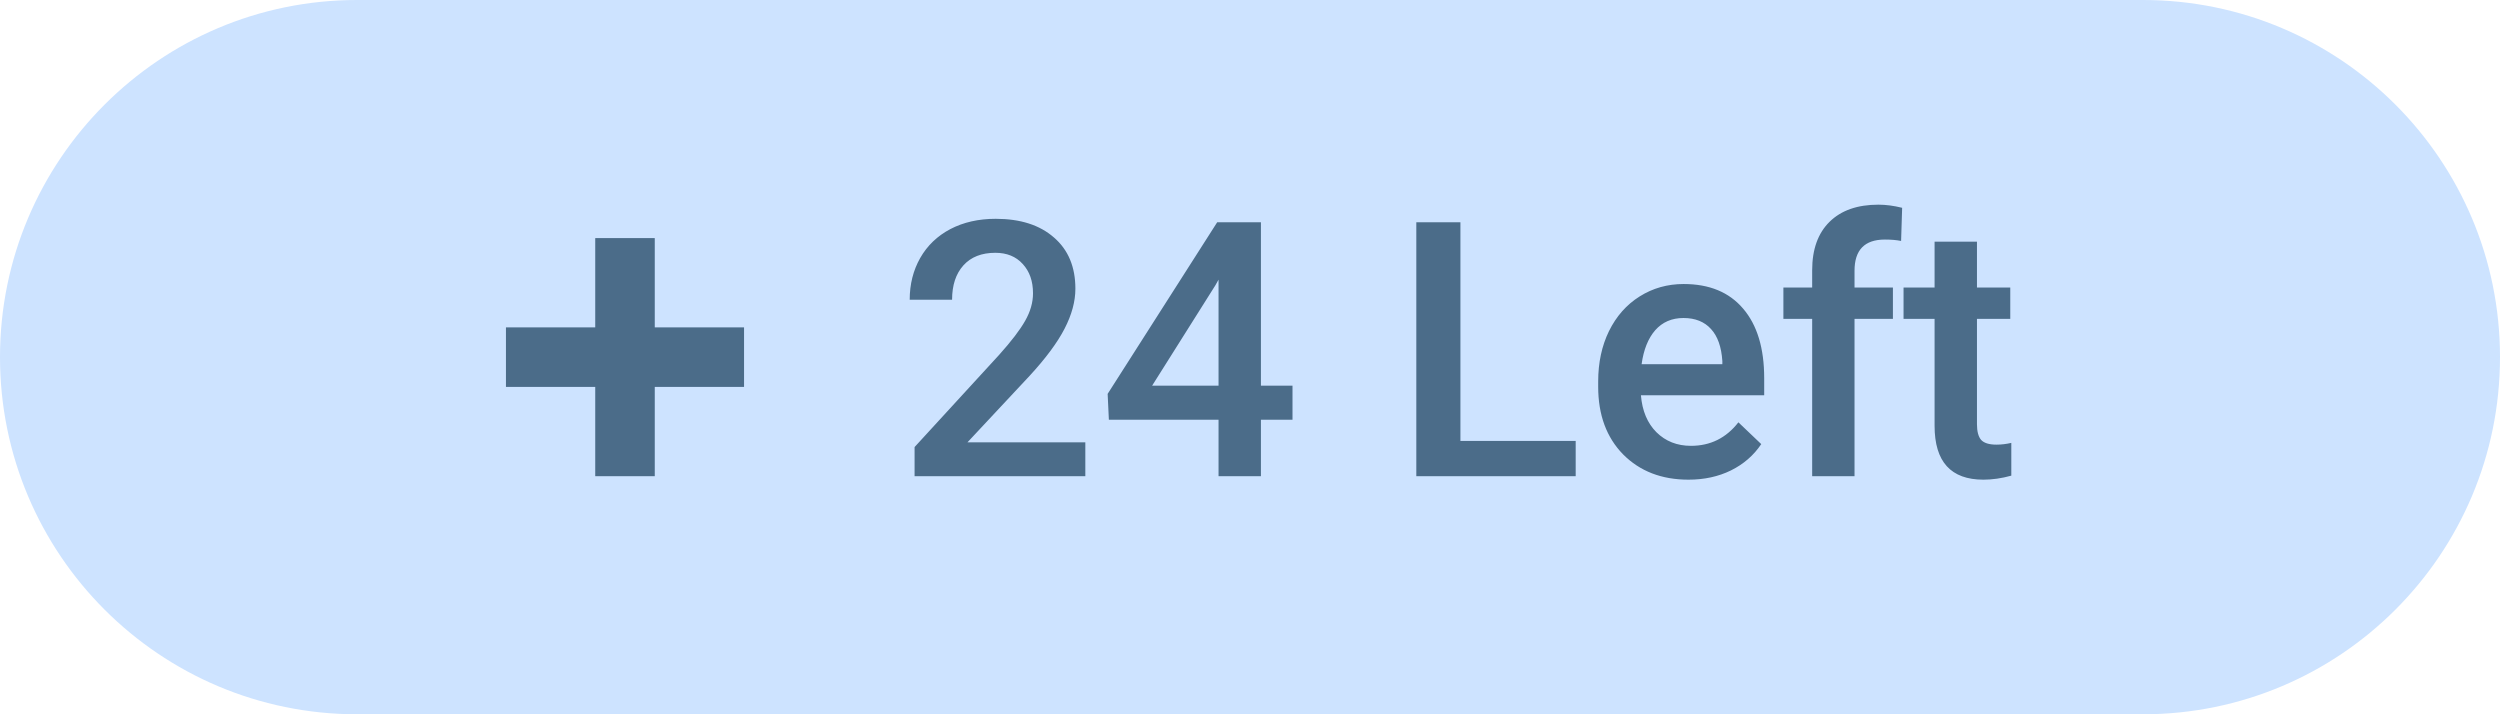 <svg width="84" height="24" viewBox="0 0 84 24" fill="none" xmlns="http://www.w3.org/2000/svg">
<path d="M0 12C0 5.373 5.373 0 12 0H72C78.627 0 84 5.373 84 12V12C84 18.627 78.627 24 72 24H12C5.373 24 0 18.627 0 12V12Z" fill="#CDE3FF"/>
<path fill-rule="evenodd" clip-rule="evenodd" d="M22 8H20V11H17V13H20V16H22V13H25V11H22V8Z" fill="#4B6C89"/>
<path d="M36.467 16H30.73V15.021L33.572 11.922C33.982 11.465 34.273 11.084 34.445 10.779C34.621 10.471 34.709 10.162 34.709 9.854C34.709 9.447 34.594 9.119 34.363 8.869C34.137 8.619 33.83 8.494 33.443 8.494C32.982 8.494 32.625 8.635 32.371 8.916C32.117 9.197 31.99 9.582 31.99 10.07H30.566C30.566 9.551 30.684 9.084 30.918 8.67C31.156 8.252 31.494 7.928 31.932 7.697C32.373 7.467 32.881 7.352 33.455 7.352C34.283 7.352 34.935 7.561 35.412 7.979C35.893 8.393 36.133 8.967 36.133 9.701C36.133 10.127 36.012 10.574 35.77 11.043C35.531 11.508 35.139 12.037 34.592 12.631L32.506 14.863H36.467V16ZM42.367 12.959H43.428V14.102H42.367V16H40.943V14.102H37.258L37.217 13.234L40.897 7.469H42.367V12.959ZM38.711 12.959H40.943V9.396L40.838 9.584L38.711 12.959ZM49.07 14.816H52.943V16H47.588V7.469H49.07V14.816ZM56.734 16.117C55.832 16.117 55.1 15.834 54.537 15.268C53.978 14.697 53.699 13.94 53.699 12.994V12.818C53.699 12.185 53.82 11.621 54.062 11.125C54.309 10.625 54.652 10.236 55.094 9.959C55.535 9.682 56.027 9.543 56.57 9.543C57.434 9.543 58.1 9.818 58.568 10.369C59.041 10.92 59.277 11.699 59.277 12.707V13.281H55.135C55.178 13.805 55.352 14.219 55.656 14.523C55.965 14.828 56.352 14.98 56.816 14.98C57.469 14.98 58 14.717 58.41 14.19L59.178 14.922C58.924 15.301 58.584 15.596 58.158 15.807C57.736 16.014 57.262 16.117 56.734 16.117ZM56.565 10.685C56.174 10.685 55.857 10.822 55.615 11.096C55.377 11.369 55.225 11.75 55.158 12.238H57.871V12.133C57.84 11.656 57.713 11.297 57.49 11.055C57.268 10.809 56.959 10.685 56.565 10.685ZM60.889 16V10.715H59.922V9.66H60.889V9.08C60.889 8.377 61.084 7.834 61.475 7.451C61.865 7.068 62.412 6.877 63.115 6.877C63.365 6.877 63.631 6.912 63.912 6.982L63.877 8.096C63.721 8.064 63.539 8.049 63.332 8.049C62.652 8.049 62.312 8.398 62.312 9.098V9.66H63.602V10.715H62.312V16H60.889ZM66.426 8.119V9.66H67.545V10.715H66.426V14.254C66.426 14.496 66.473 14.672 66.566 14.781C66.664 14.887 66.836 14.94 67.082 14.94C67.246 14.94 67.412 14.92 67.58 14.881V15.982C67.256 16.072 66.943 16.117 66.643 16.117C65.549 16.117 65.002 15.514 65.002 14.307V10.715H63.959V9.66H65.002V8.119H66.426Z" fill="#4B6C89"/>
</svg>
